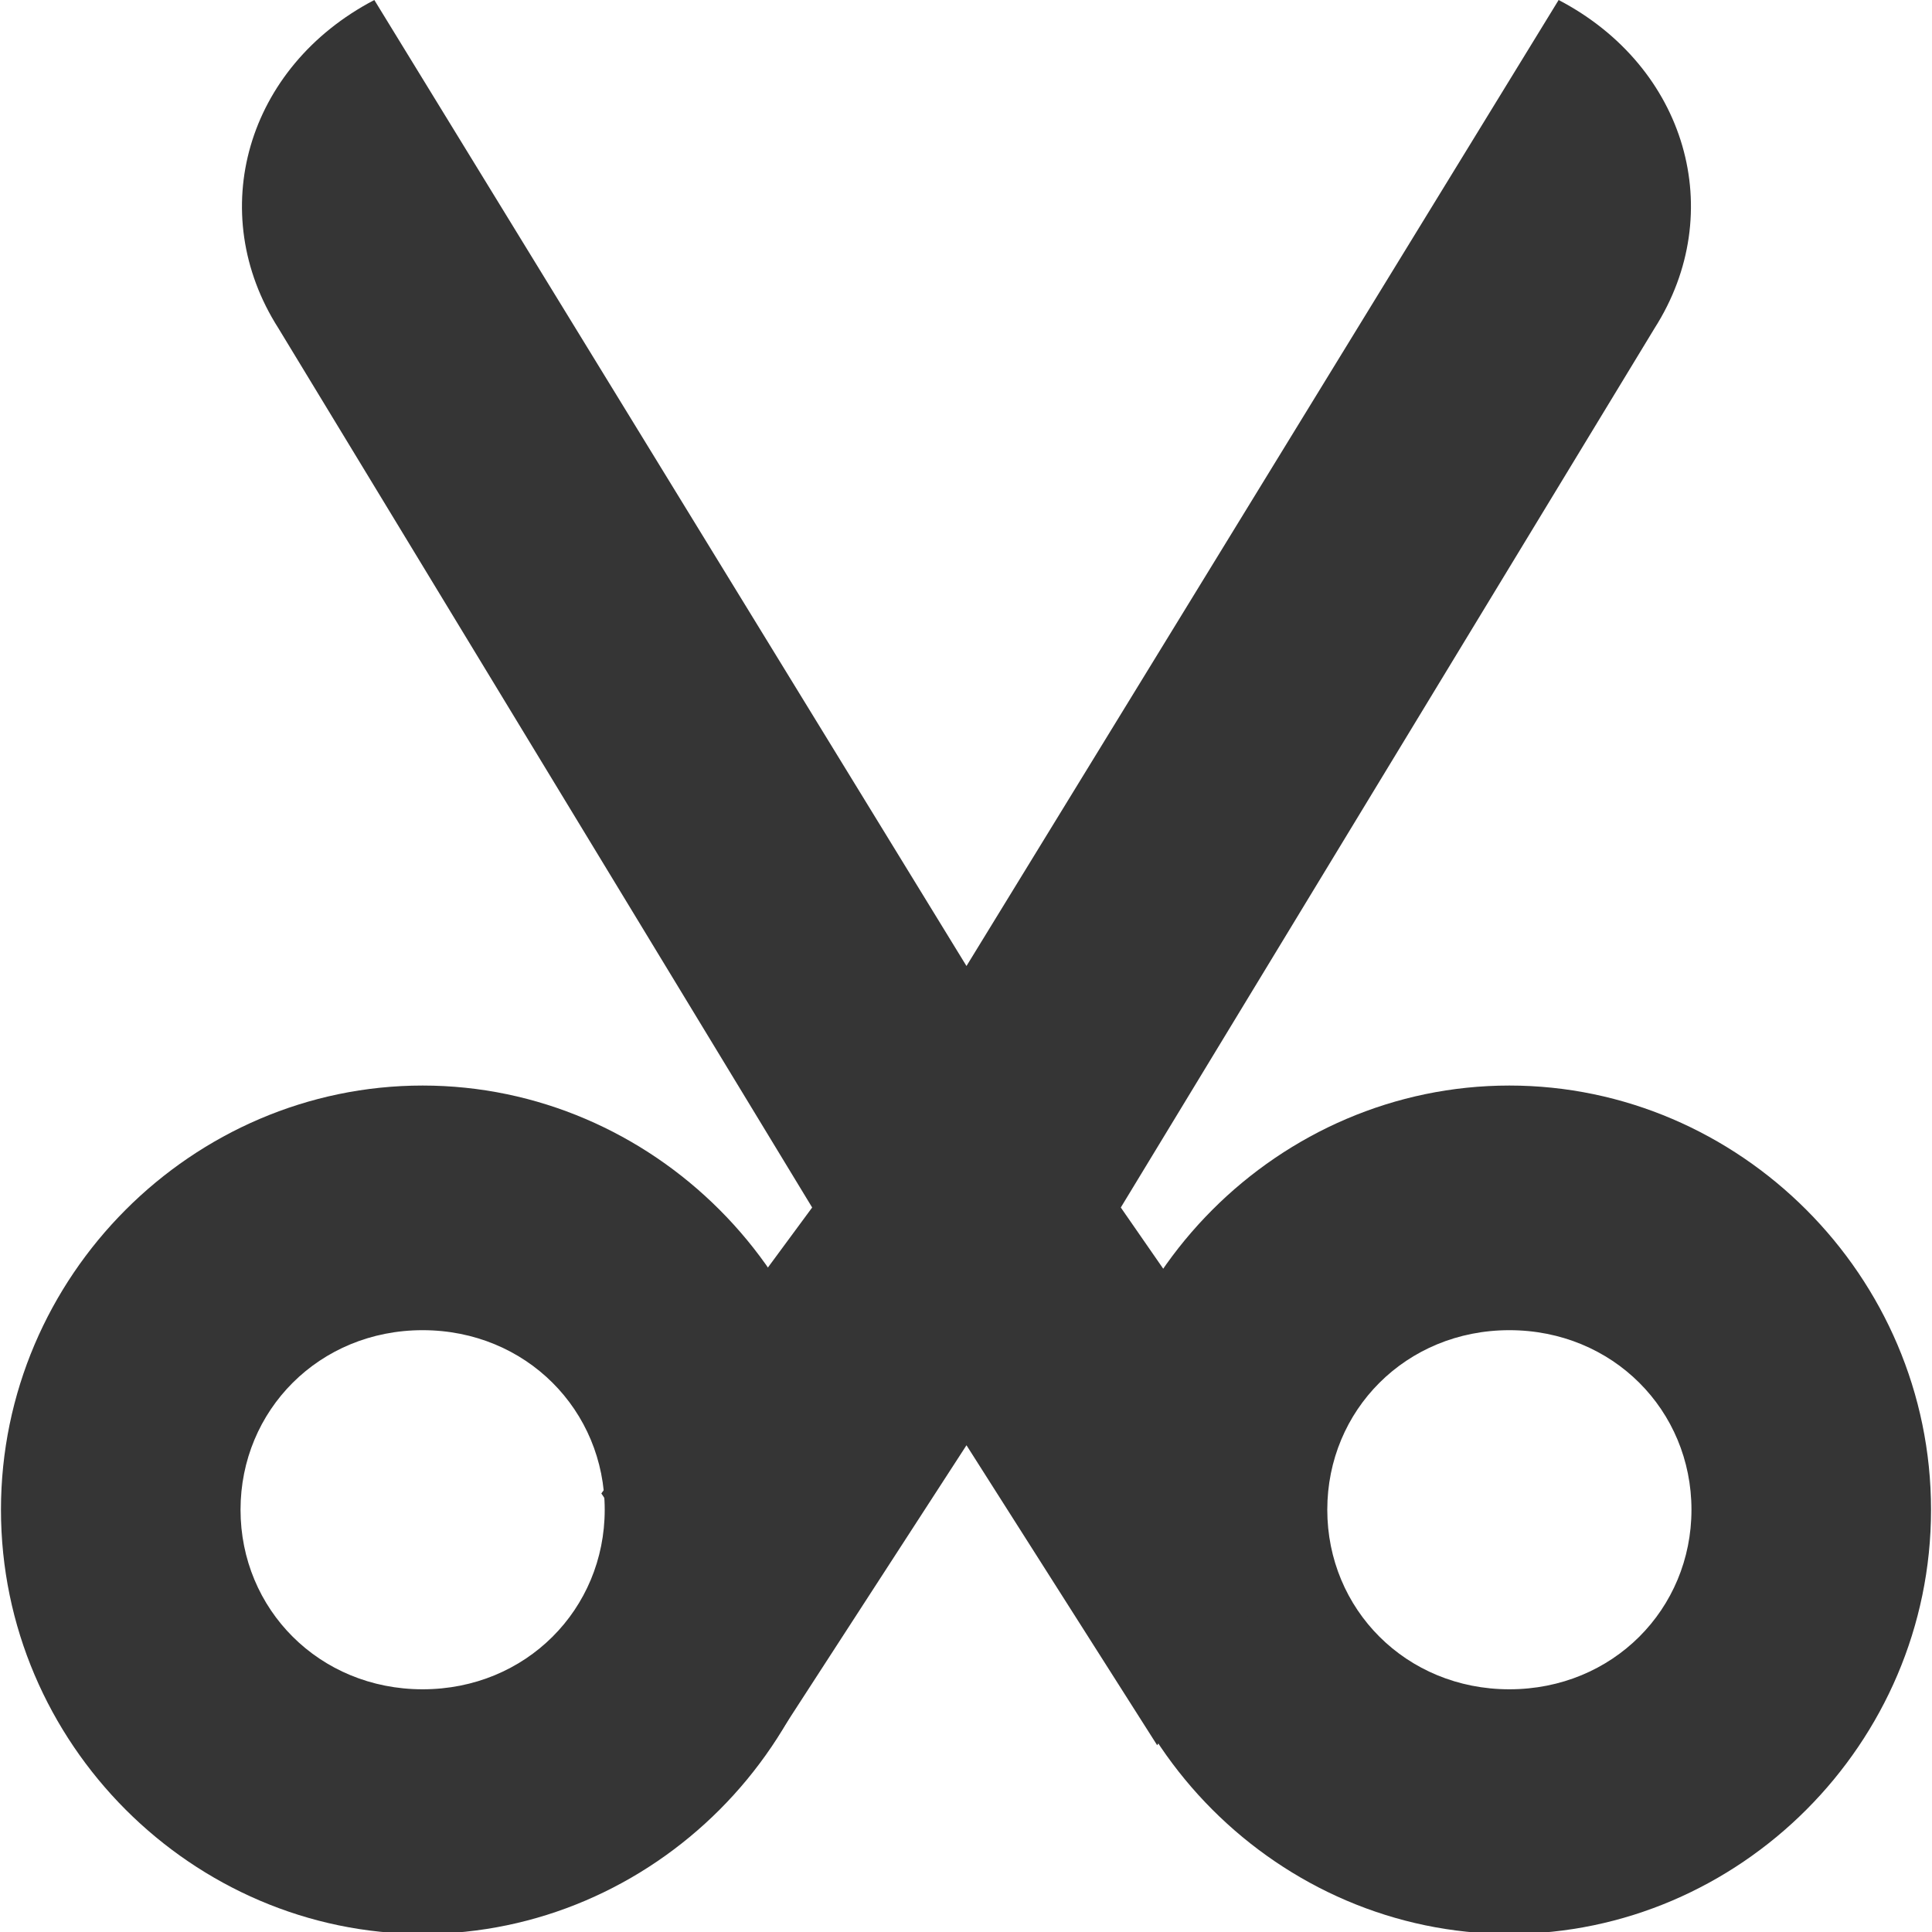 <svg xmlns="http://www.w3.org/2000/svg" viewBox="0 0 16 16">
 <g transform="translate(-40 -668)" style="fill:#353535">
  <g style="color:#000">
   <path d="m 43.5 676.99 c -1.905 0 -3.492 1.575 -3.492 3.513 0 1.938 1.588 3.513 3.492 3.513 1.905 0 3.492 -1.575 3.492 -3.513 0 -1.938 -1.588 -3.513 -3.492 -3.513 z m 0 2.026 c 0.857 0 1.508 0.664 1.508 1.487 0 0.823 -0.651 1.487 -1.508 1.487 -0.857 0 -1.508 -0.664 -1.508 -1.487 0 -0.823 0.651 -1.487 1.508 -1.487 z"/>
   <path d="m 52.5 676.99 c -1.905 0 -3.492 1.575 -3.492 3.513 0 1.938 1.588 3.513 3.492 3.513 1.905 0 3.492 -1.575 3.492 -3.513 0 -1.938 -1.588 -3.513 -3.492 -3.513 z m 0 2.026 c 0.857 0 1.508 0.664 1.508 1.487 0 0.823 -0.651 1.487 -1.508 1.487 -0.857 0 -1.508 -0.664 -1.508 -1.487 0 -0.823 0.651 -1.487 1.508 -1.487 z"/>
  </g>
  <path d="m 43.1 668 c -1.06 0.554 -1.407 1.759 -0.794 2.719 l 4.42 7.281 l -1.746 2.368 1.414 2.085 1.61 -2.484 1.579 2.484 1.401 -1.997 l -1.702 -2.456 4.42 -7.281 c 0.612 -0.96 0.266 -2.165 -0.794 -2.719 l -4.904 8 -4.904 -8 z"/>
 </g>
</svg>

